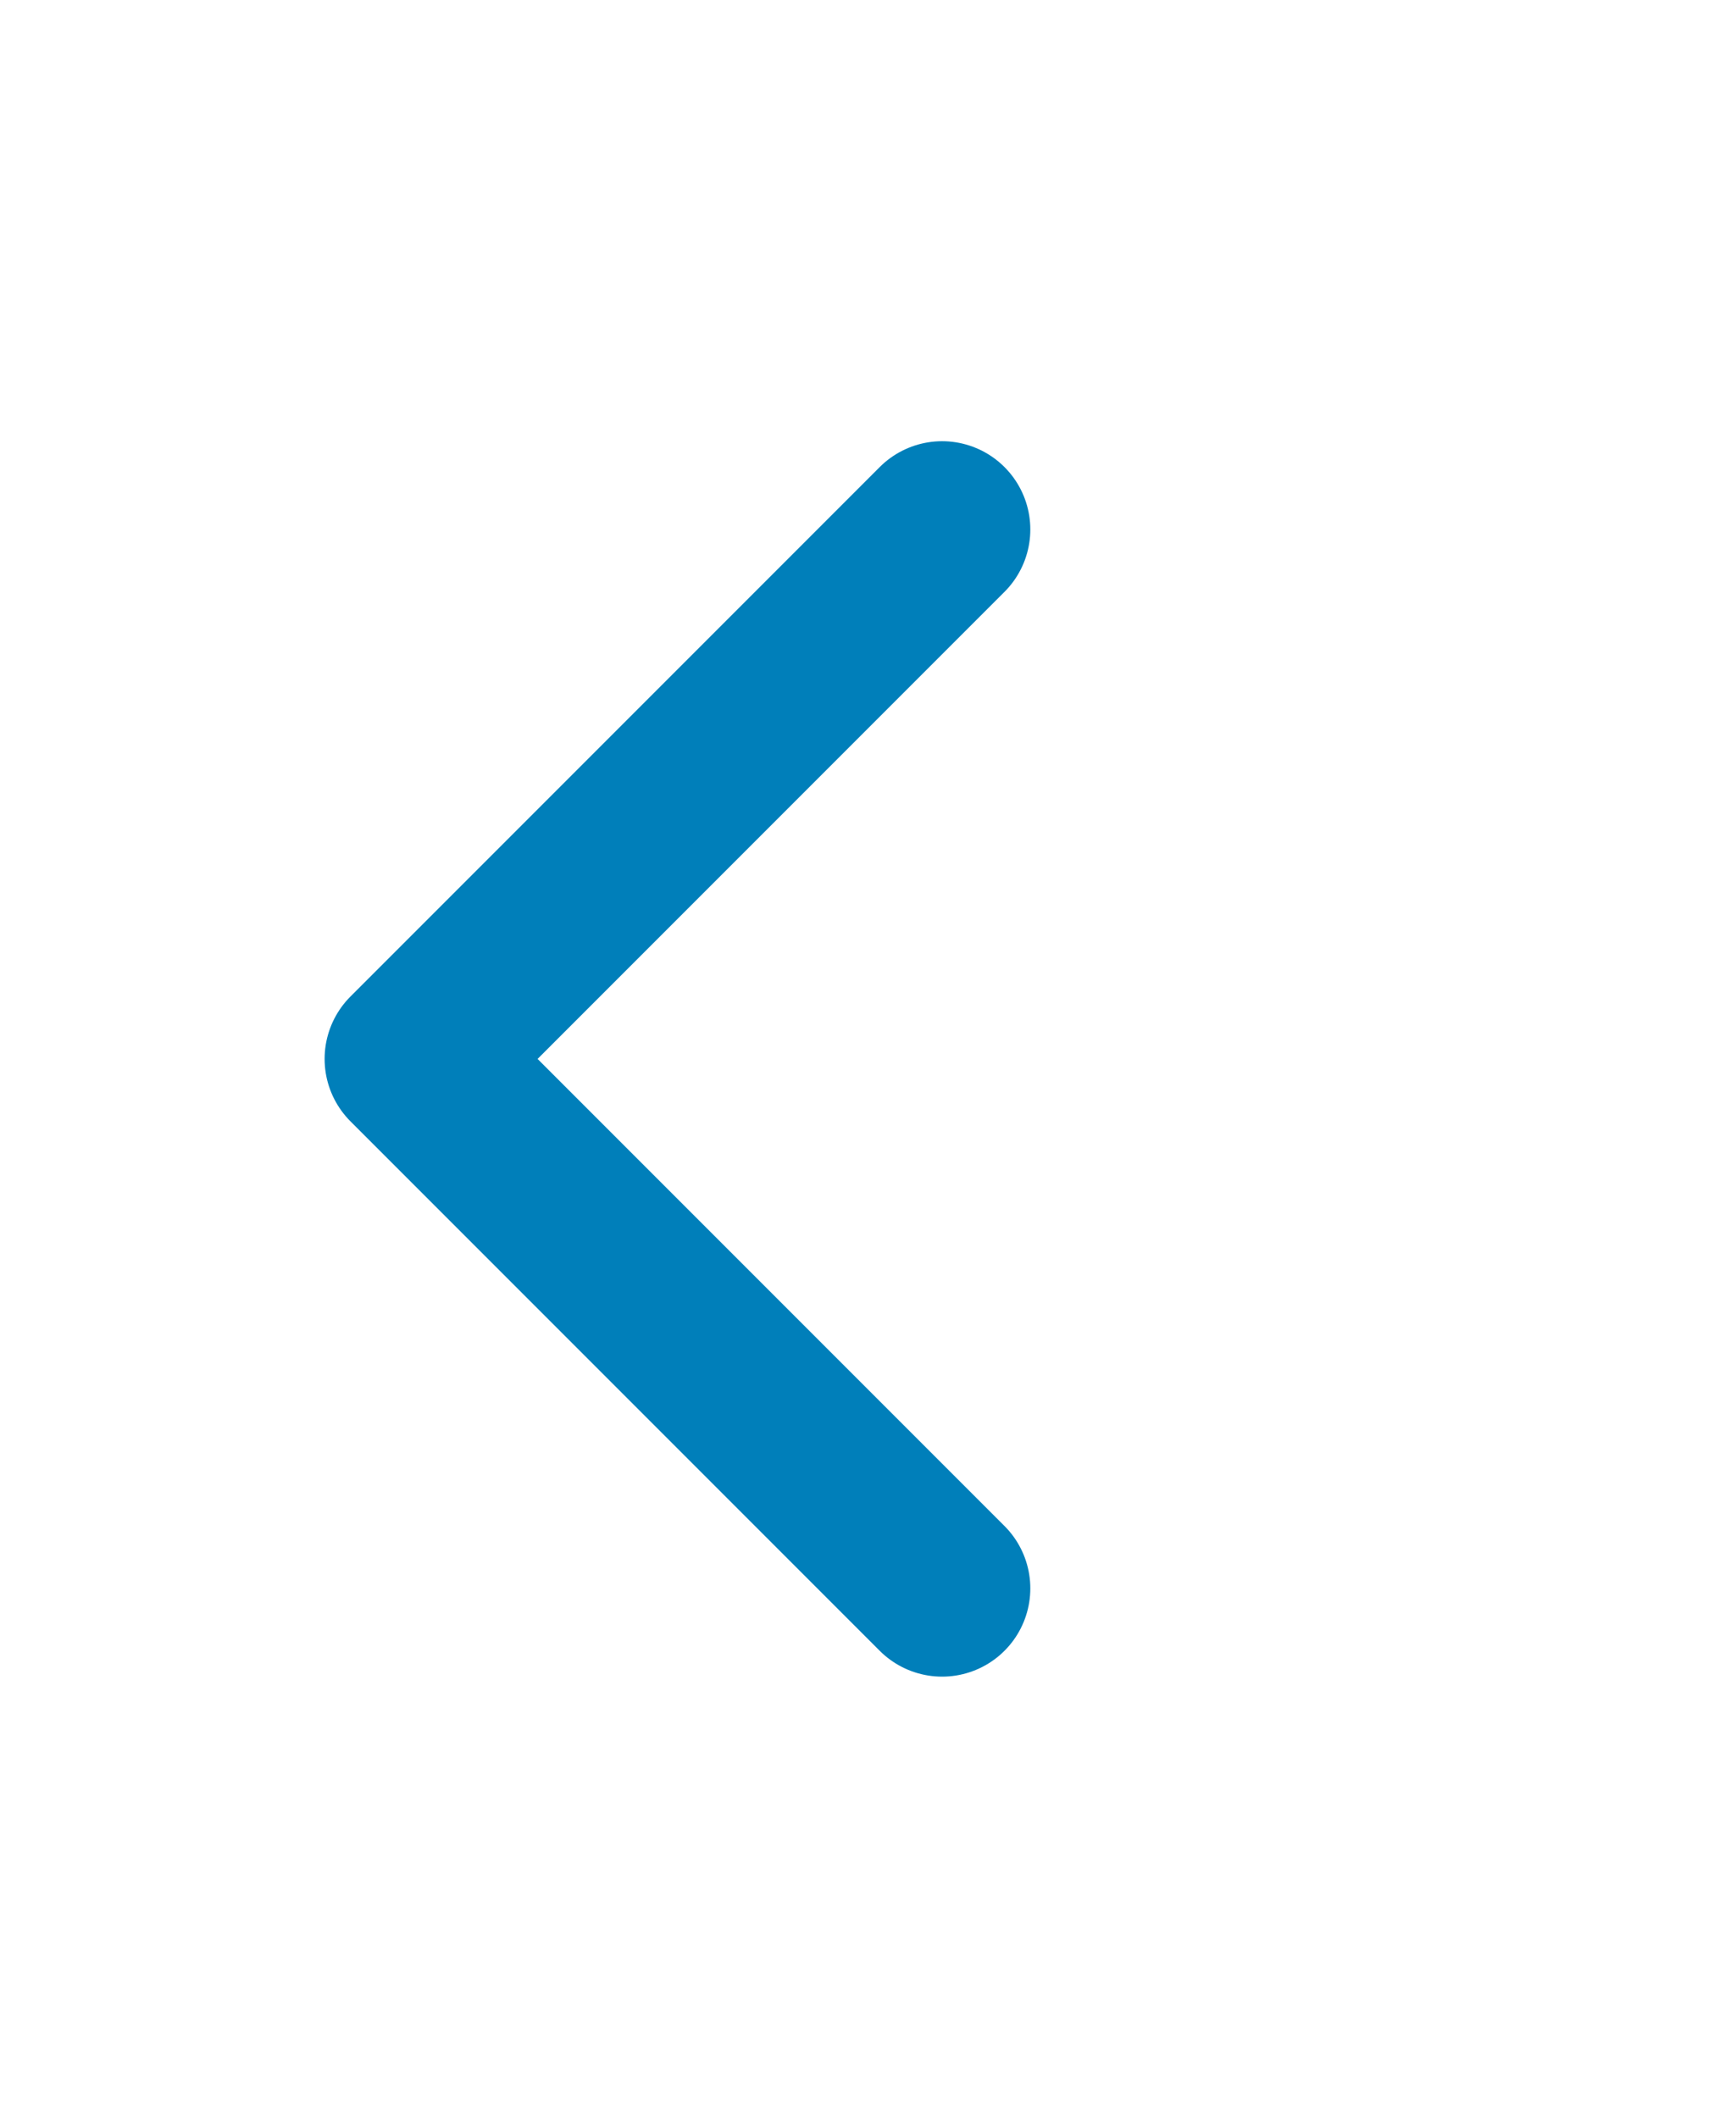<svg width="41" height="50" viewBox="0 0 41 50" fill="none" xmlns="http://www.w3.org/2000/svg">
<path d="M22.25 37.5L9.75 25L22.25 12.5" stroke="#007FBA" stroke-width="4.167" stroke-linecap="round" stroke-linejoin="round"/>
</svg>
